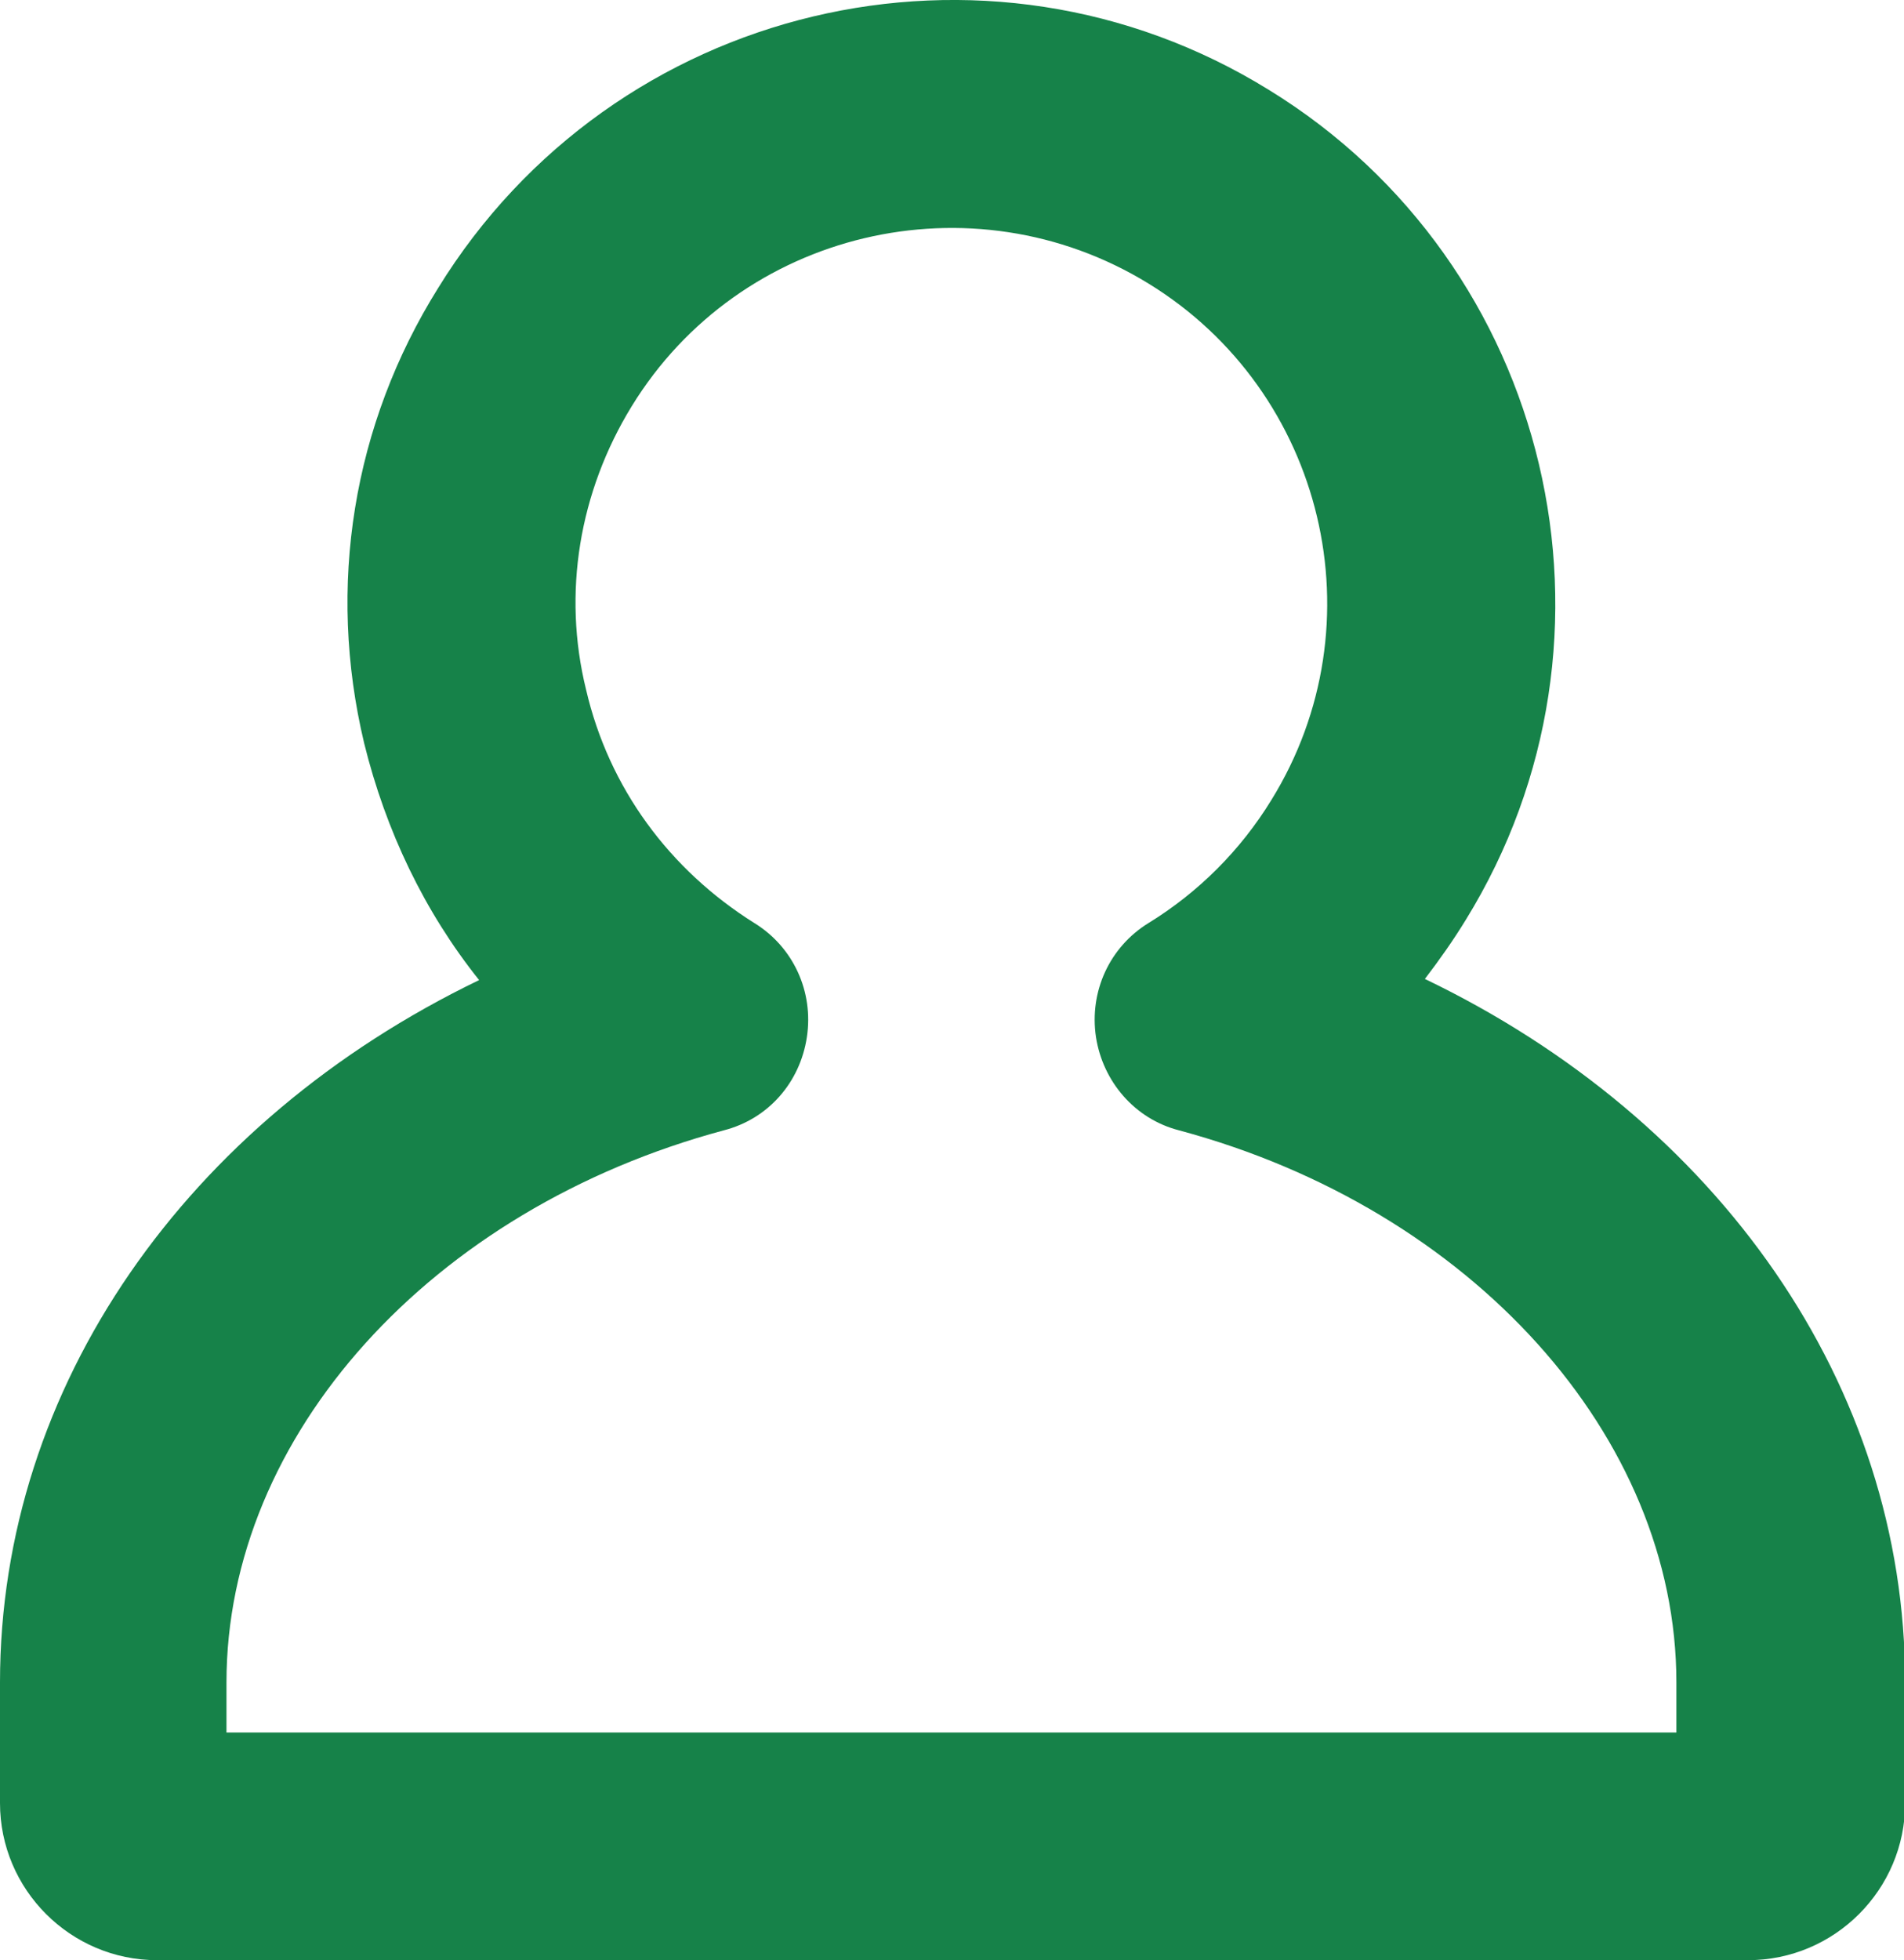<?xml version="1.0" encoding="UTF-8"?>
<svg id="Layer_2" data-name="Layer 2" xmlns="http://www.w3.org/2000/svg" viewBox="0 0 16.73 17.22">
  <defs>
    <style>
      .cls-1 {
        fill: #168249;
      }
    </style>
  </defs>
  <g id="Layer_1-2" data-name="Layer 1">
    <g id="_패스_373" data-name="패스 373">
      <path class="cls-1" d="m15.35,17.22H1.38c-.76,0-1.38-.62-1.38-1.38v-1.06c0-2.6,1.64-4.93,4.21-6.17-.48-.6-.82-1.31-1.01-2.08-.33-1.38-.1-2.8.65-4C5.39.03,8.66-.75,11.15.79c2.49,1.53,3.26,4.81,1.73,7.29-.11.18-.23.35-.36.52,2.58,1.24,4.22,3.57,4.22,6.18v1.06c0,.76-.62,1.38-1.38,1.38Zm-13.35-2h12.73v-.44c0-2.16-1.8-4.16-4.37-4.85-.39-.1-.67-.43-.73-.82-.06-.4.12-.79.46-1,.44-.27.81-.64,1.08-1.08.96-1.55.47-3.59-1.08-4.54-1.55-.95-3.59-.47-4.54,1.08-.46.75-.61,1.64-.4,2.49.2.86.73,1.58,1.48,2.05.34.21.52.6.46,1-.06.4-.34.72-.73.82-2.57.69-4.37,2.68-4.37,4.85v.44Z"/>
    </g>
  </g>
</svg>